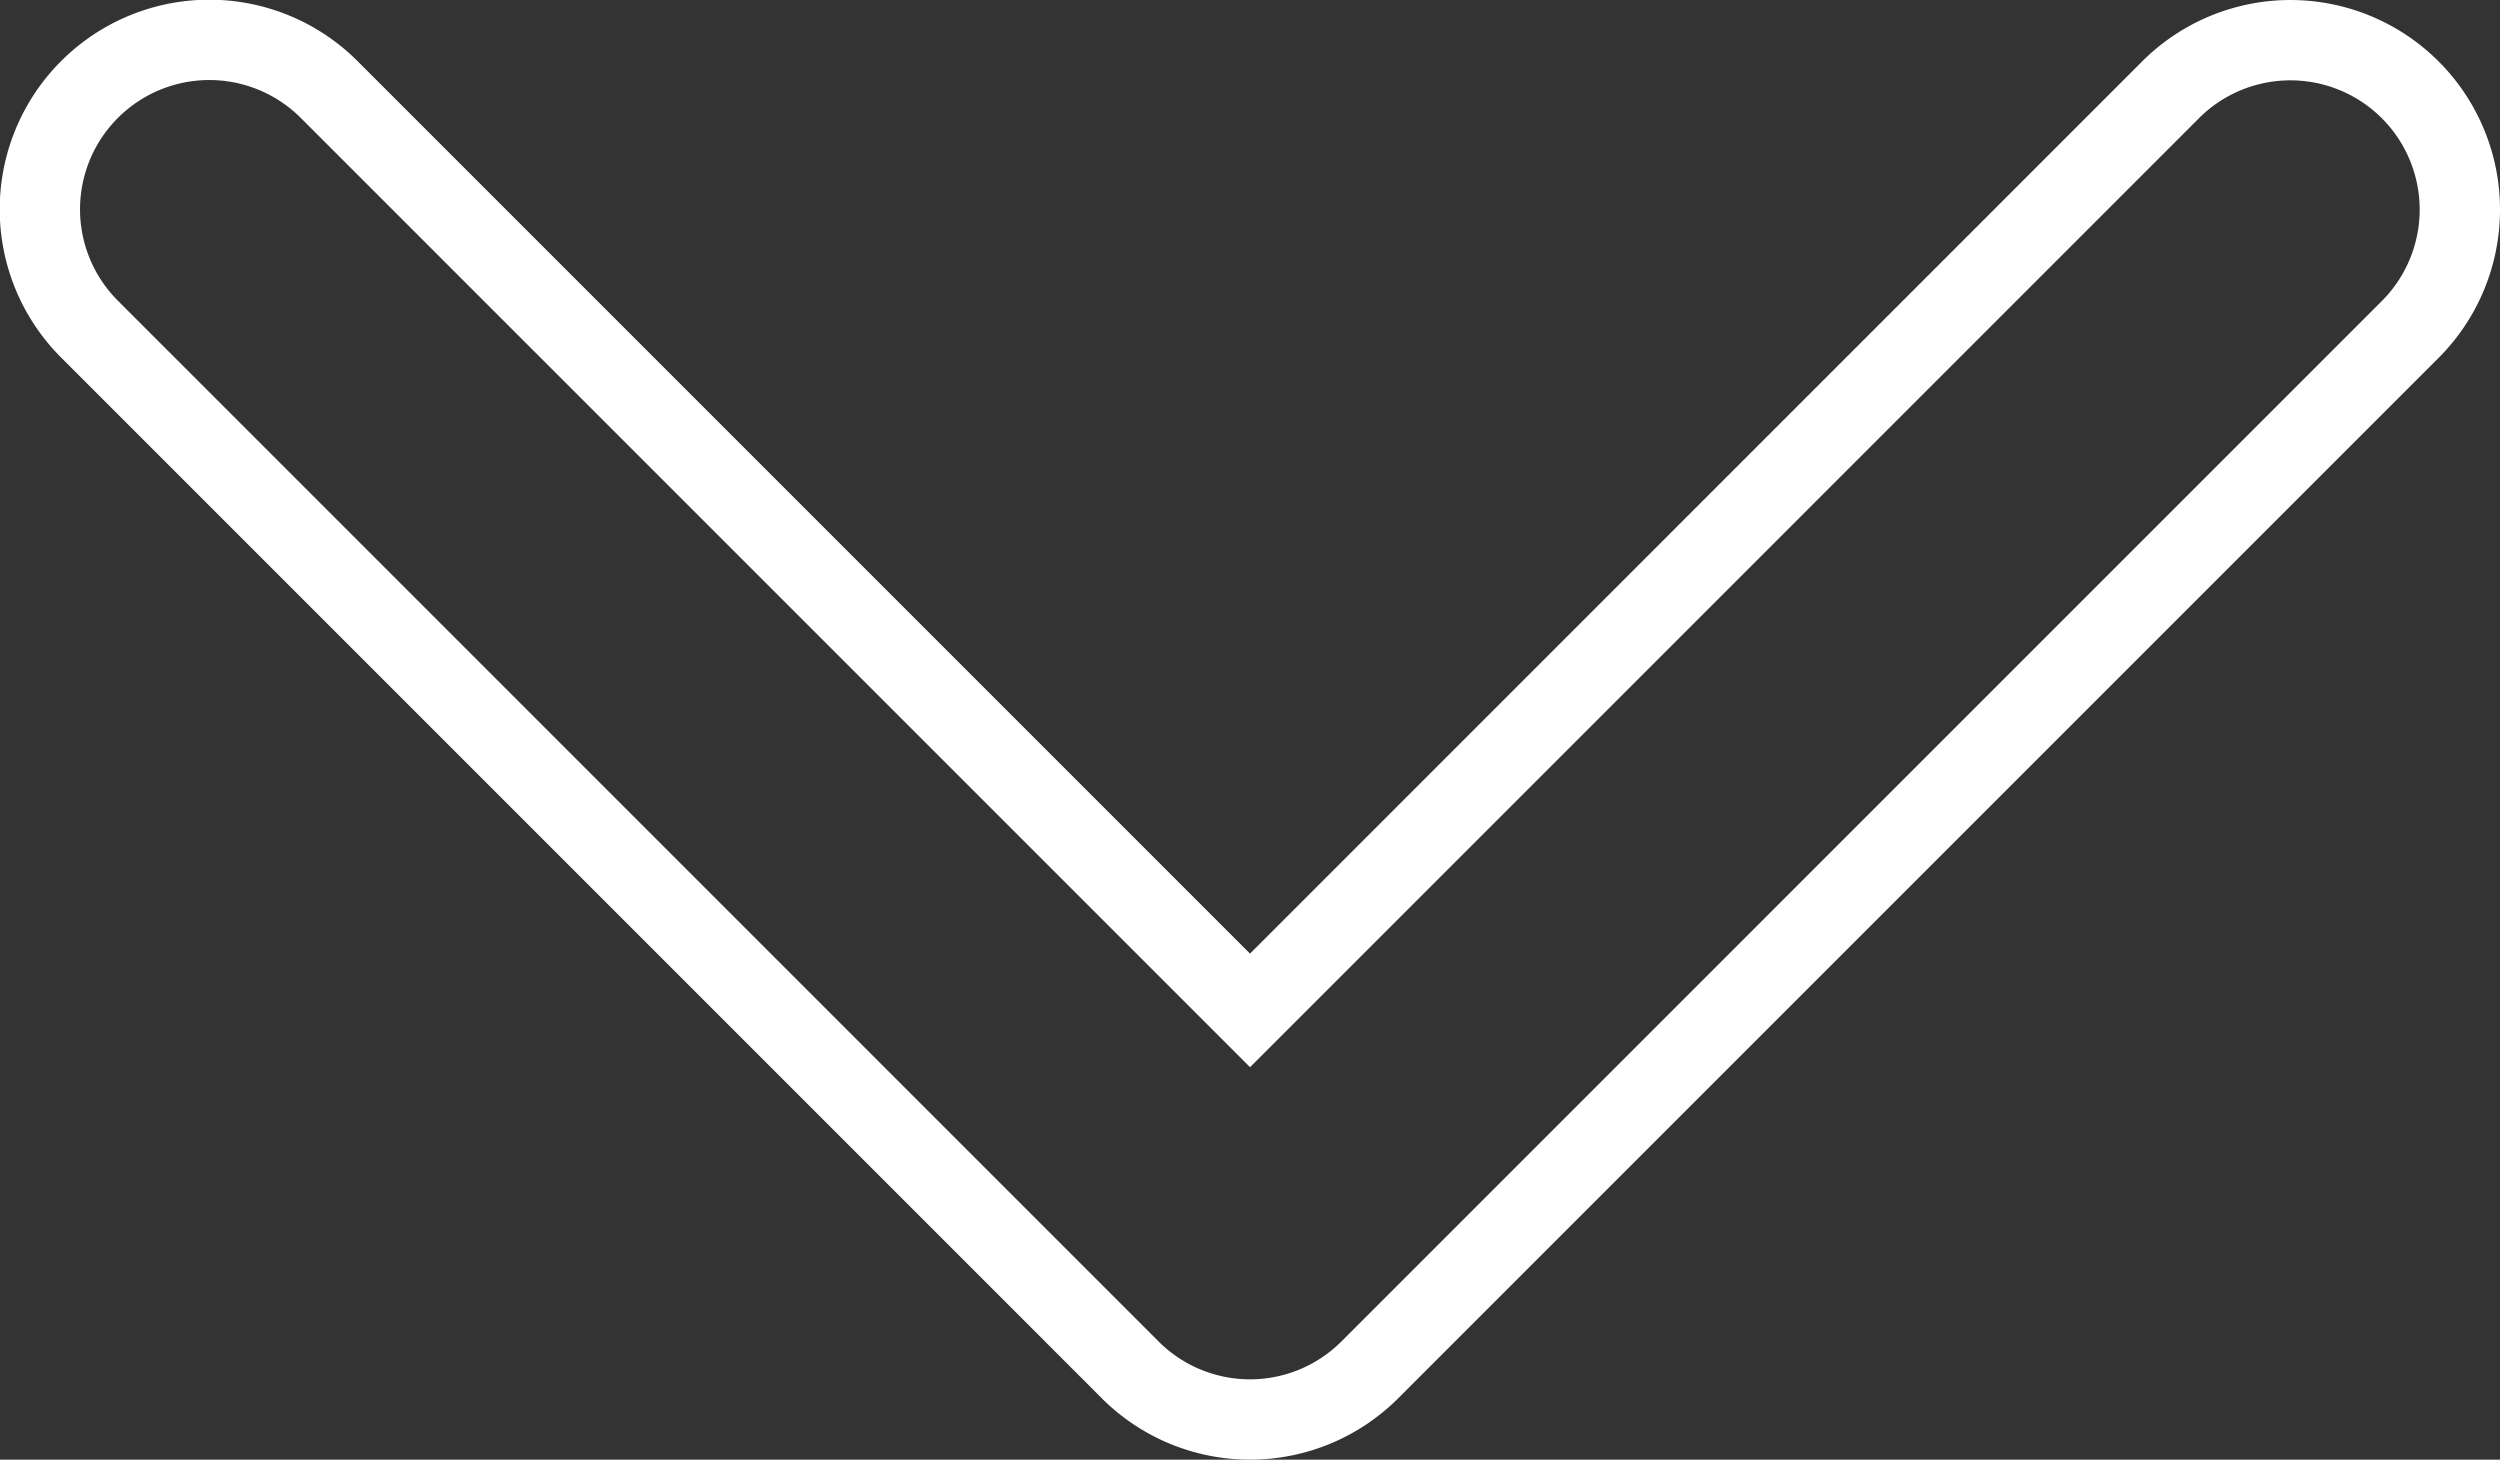 <svg xmlns="http://www.w3.org/2000/svg" width="466.841" height="272.573" viewBox="0 0 466.841 272.573">
  <rect x="0" y="0" width="466.841" height="272.573" fill="#333333" stroke="none"/>
  <g id="arrow3" transform="translate(459.342 -89.638) rotate(90)">
    <path id="Path_1" data-name="Path 1" d="M345.441,248.292,151.154,442.573a31.641,31.641,0,1,1-44.75-44.744L278.318,225.92,106.409,54.017a31.642,31.642,0,0,1,44.75-44.748L345.446,203.553a31.638,31.638,0,0,1,0,44.739Z" fill="rgba(255,255,255,0)" stroke="#fff" stroke-width="15"/>
  </g>
</svg>
